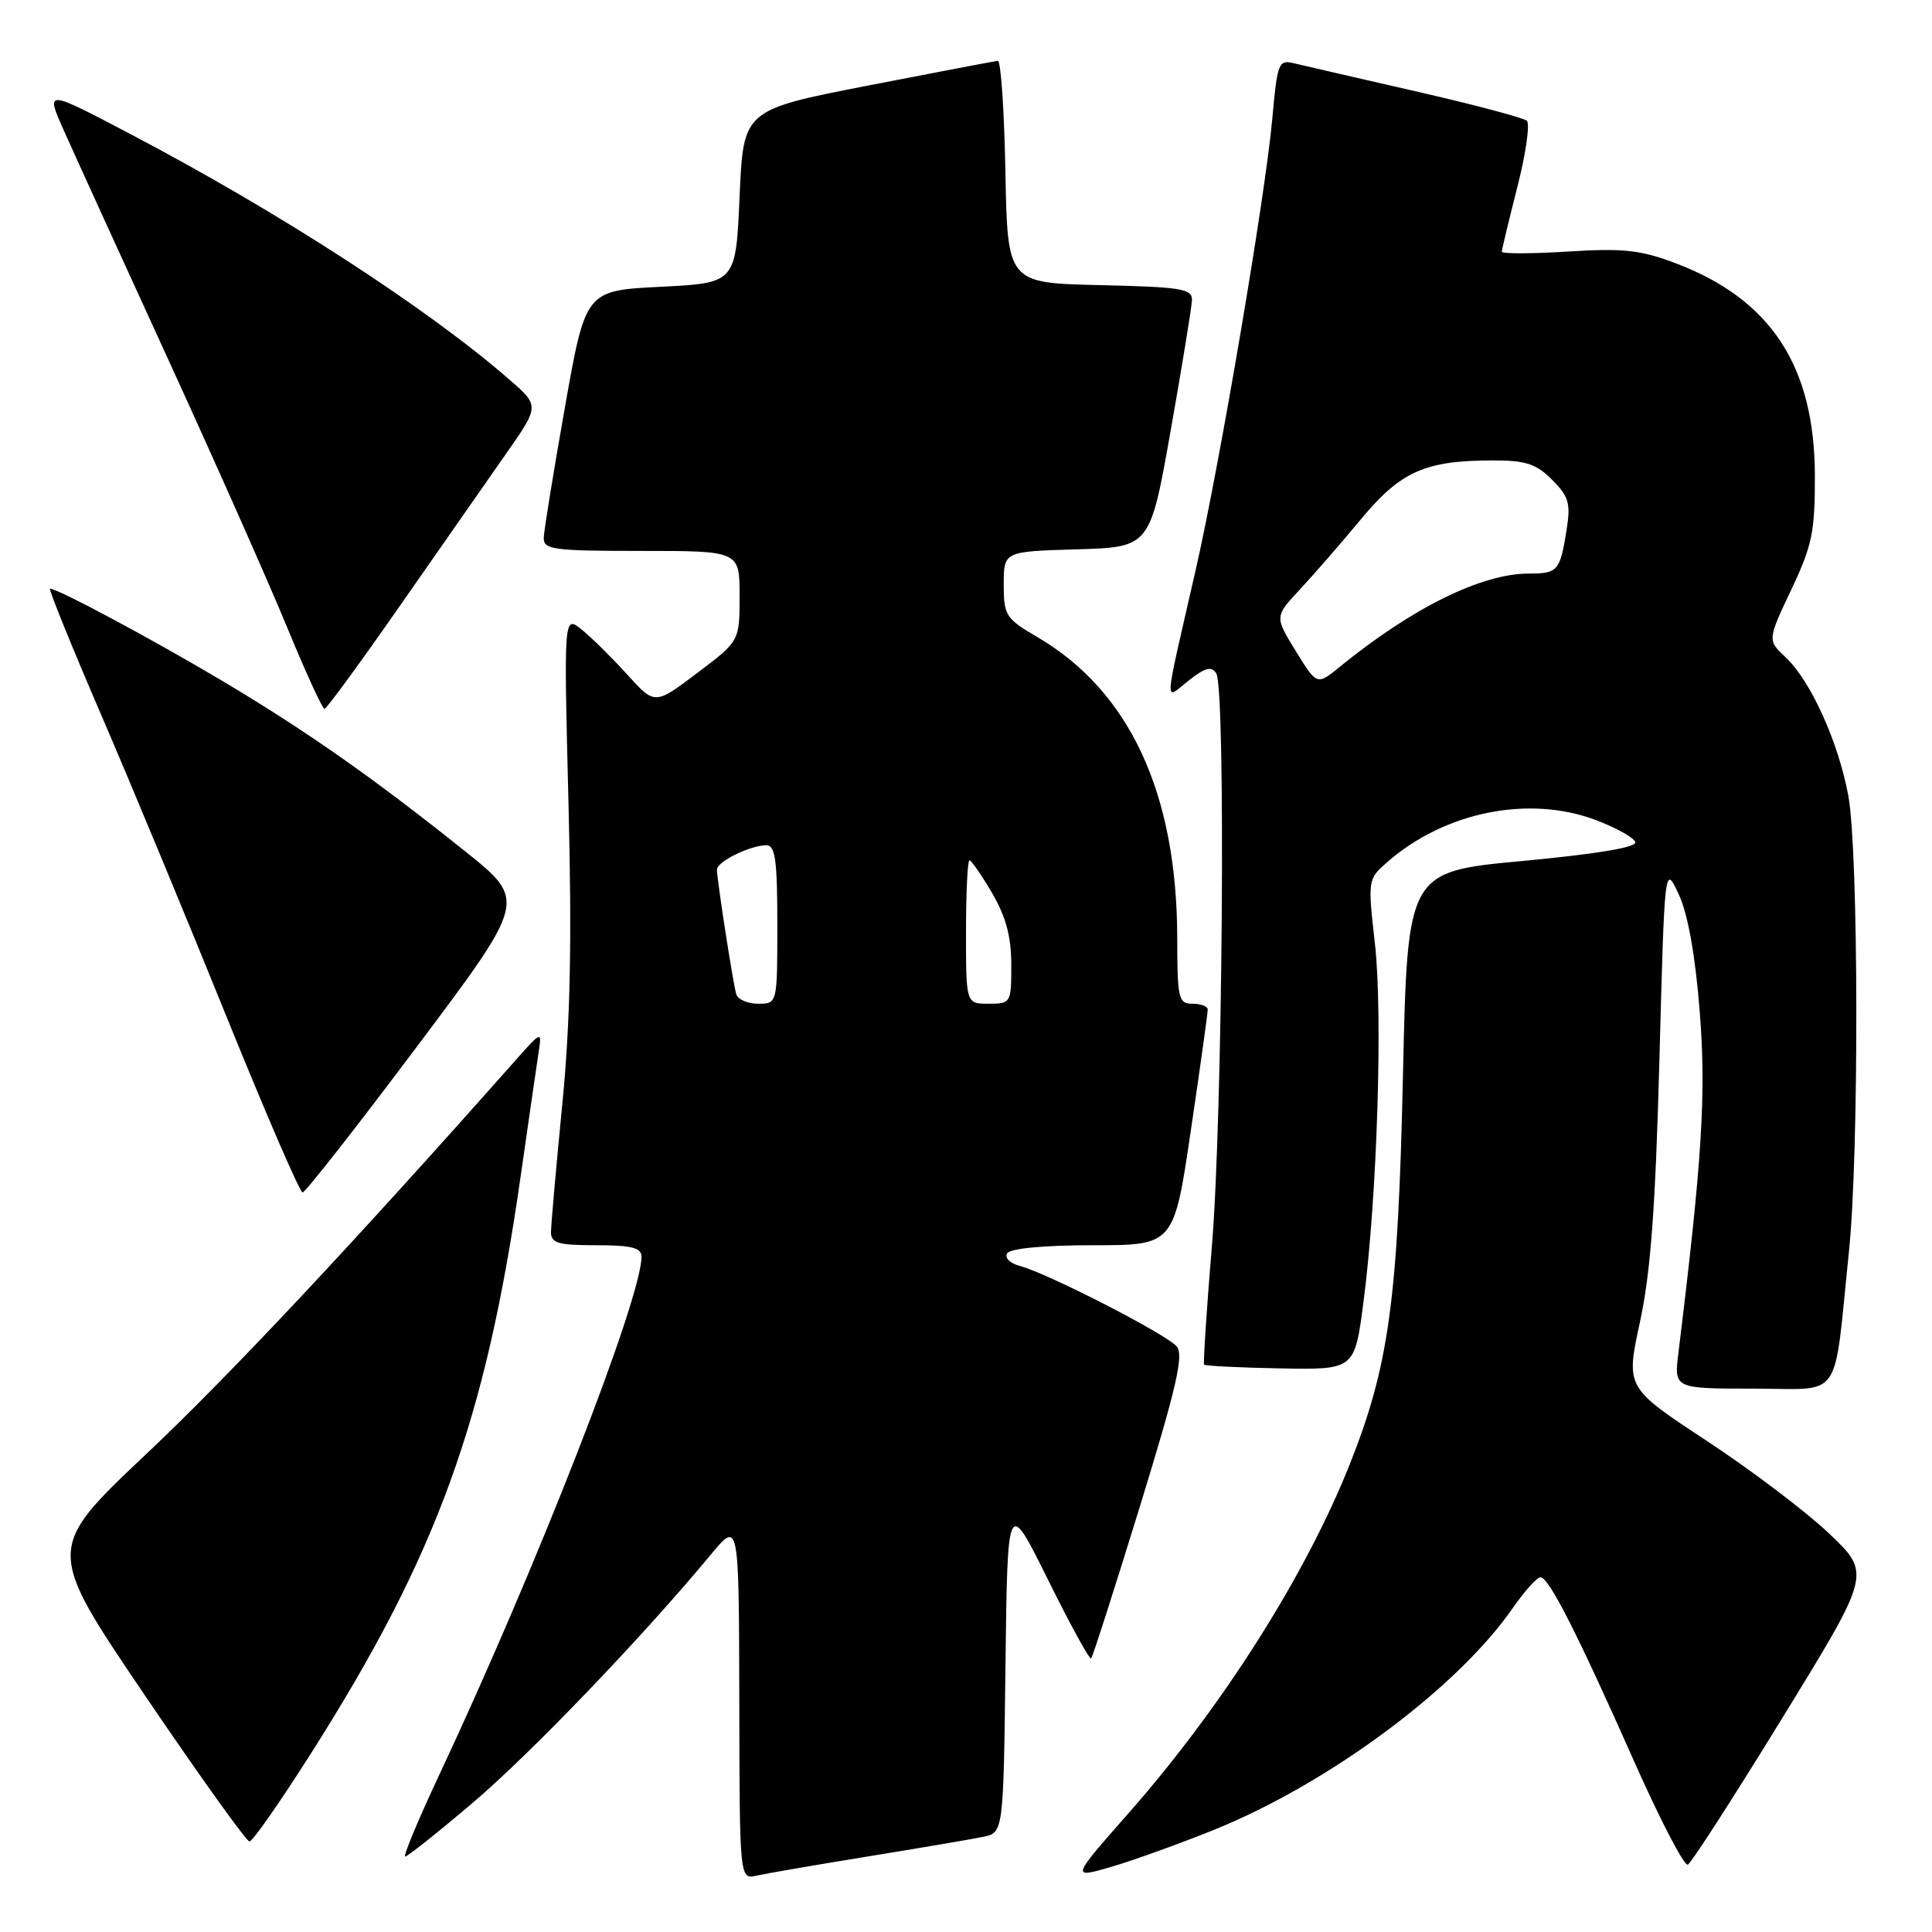 <?xml version="1.0" encoding="UTF-8" standalone="no"?>
<!DOCTYPE svg PUBLIC "-//W3C//DTD SVG 1.1//EN" "http://www.w3.org/Graphics/SVG/1.1/DTD/svg11.dtd" >
<svg xmlns="http://www.w3.org/2000/svg" xmlns:xlink="http://www.w3.org/1999/xlink" version="1.1" viewBox="0 0 256 256">
 <g >
 <path fill="currentColor"
d=" M 115.00 245.99 C 121.88 244.87 128.73 243.71 130.23 243.40 C 132.96 242.85 132.96 242.85 133.23 220.67 C 133.50 198.50 133.50 198.50 138.86 209.31 C 141.80 215.26 144.38 219.95 144.58 219.75 C 144.79 219.54 147.69 210.48 151.04 199.62 C 155.87 183.92 156.88 179.56 155.93 178.42 C 154.60 176.81 138.79 168.70 135.15 167.75 C 133.83 167.40 133.09 166.67 133.46 166.07 C 133.86 165.42 138.32 165.00 144.83 165.00 C 155.55 165.00 155.55 165.00 157.80 149.75 C 159.04 141.36 160.05 134.16 160.03 133.75 C 160.01 133.34 159.10 133.00 158.00 133.00 C 156.15 133.00 156.00 132.33 155.99 124.25 C 155.95 105.10 149.67 91.58 137.48 84.43 C 133.26 81.96 133.00 81.56 133.00 77.44 C 133.00 73.07 133.00 73.07 142.69 72.79 C 152.39 72.50 152.39 72.50 155.13 57.00 C 156.64 48.47 157.90 40.73 157.94 39.78 C 157.99 38.26 156.59 38.03 145.75 37.78 C 133.50 37.50 133.50 37.50 133.22 22.75 C 133.07 14.64 132.62 8.03 132.22 8.06 C 131.83 8.10 124.08 9.57 115.00 11.34 C 98.50 14.56 98.50 14.56 98.00 26.03 C 97.50 37.50 97.50 37.50 87.55 38.00 C 77.59 38.50 77.59 38.50 74.85 54.00 C 73.34 62.53 72.08 70.29 72.05 71.25 C 72.01 72.83 73.27 73.00 85.00 73.00 C 98.00 73.00 98.00 73.00 98.00 78.97 C 98.00 84.94 98.00 84.94 92.38 89.18 C 86.77 93.42 86.77 93.42 83.13 89.40 C 81.13 87.19 78.42 84.51 77.10 83.44 C 74.70 81.50 74.70 81.50 75.33 106.50 C 75.79 125.03 75.58 135.38 74.49 146.50 C 73.68 154.75 73.02 162.29 73.01 163.25 C 73.00 164.72 73.95 165.00 79.00 165.00 C 83.70 165.00 85.00 165.33 85.00 166.52 C 85.00 172.09 71.12 207.66 58.17 235.25 C 55.40 241.16 53.38 246.00 53.69 246.00 C 54.00 246.00 58.03 242.80 62.64 238.88 C 70.32 232.36 85.08 216.97 94.21 205.97 C 97.91 201.50 97.91 201.50 97.96 225.27 C 98.00 249.04 98.00 249.04 100.25 248.53 C 101.49 248.25 108.12 247.11 115.00 245.99 Z  M 160.82 242.48 C 176.08 236.32 193.08 223.70 200.44 213.09 C 202.00 210.84 203.65 209.00 204.12 209.00 C 205.23 209.00 208.94 216.29 216.58 233.50 C 220.00 241.20 223.18 247.31 223.65 247.07 C 224.12 246.84 229.77 238.06 236.21 227.57 C 247.93 208.50 247.93 208.50 242.40 203.23 C 239.35 200.33 232.04 194.79 226.14 190.91 C 215.42 183.86 215.42 183.86 217.30 175.18 C 218.72 168.63 219.35 160.12 219.88 140.50 C 220.57 114.50 220.57 114.50 222.44 118.50 C 223.65 121.09 224.63 126.54 225.22 134.00 C 226.09 144.96 225.55 153.59 222.40 179.25 C 221.81 184.00 221.81 184.00 232.34 184.00 C 244.34 184.00 242.90 186.07 245.00 165.79 C 246.34 152.82 246.28 112.87 244.91 105.43 C 243.59 98.31 239.94 90.23 236.61 87.10 C 234.19 84.83 234.19 84.83 237.34 78.16 C 240.12 72.29 240.50 70.49 240.48 63.00 C 240.45 48.52 234.65 39.67 222.08 34.90 C 217.39 33.12 215.11 32.87 207.75 33.33 C 202.94 33.63 199.00 33.64 199.00 33.35 C 199.00 33.07 199.93 29.21 201.06 24.77 C 202.19 20.34 202.75 16.39 202.31 16.00 C 201.86 15.60 195.20 13.84 187.50 12.08 C 179.80 10.32 172.55 8.65 171.39 8.37 C 169.43 7.89 169.24 8.38 168.59 15.68 C 167.68 25.89 161.63 61.49 158.44 75.50 C 154.12 94.41 154.22 92.76 157.51 90.17 C 159.69 88.45 160.53 88.24 161.16 89.22 C 162.44 91.24 162.01 147.84 160.59 165.00 C 159.88 173.53 159.42 180.64 159.55 180.82 C 159.69 180.99 164.24 181.22 169.65 181.32 C 179.50 181.50 179.50 181.50 180.67 172.50 C 182.48 158.63 183.25 134.43 182.18 125.00 C 181.23 116.54 181.23 116.49 183.86 114.20 C 191.45 107.57 202.58 105.33 211.42 108.65 C 214.12 109.67 216.49 110.98 216.69 111.58 C 216.92 112.27 211.67 113.15 201.78 114.08 C 186.50 115.50 186.50 115.50 185.90 142.50 C 185.24 172.25 184.05 180.95 178.86 194.00 C 173.00 208.74 161.99 226.10 149.58 240.21 C 141.92 248.91 141.92 248.91 147.21 247.38 C 150.12 246.53 156.25 244.32 160.82 242.48 Z  M 41.28 232.22 C 57.90 206.03 64.34 188.31 68.97 156.00 C 70.11 148.03 71.22 140.38 71.43 139.02 C 71.79 136.70 71.61 136.77 68.66 140.10 C 46.88 164.69 30.42 182.25 19.42 192.63 C 6.05 205.24 6.05 205.24 19.18 224.62 C 26.41 235.28 32.65 244.00 33.06 244.00 C 33.47 244.00 37.17 238.70 41.28 232.22 Z  M 55.26 138.66 C 69.78 119.32 69.78 119.32 61.64 112.81 C 49.50 103.09 40.51 96.79 29.27 90.11 C 19.99 84.60 7.65 78.00 6.63 78.00 C 6.40 78.00 9.45 85.54 13.42 94.75 C 17.39 103.96 24.86 121.96 30.03 134.75 C 35.21 147.54 39.73 158.00 40.10 158.00 C 40.46 158.00 47.28 149.30 55.26 138.66 Z  M 53.00 80.26 C 58.23 72.76 64.53 63.73 67.00 60.20 C 71.50 53.78 71.50 53.78 67.50 50.30 C 56.65 40.85 37.03 28.13 17.27 17.76 C 6.05 11.86 6.05 11.86 8.41 17.18 C 9.71 20.11 15.93 33.75 22.23 47.50 C 28.53 61.25 35.67 77.33 38.09 83.23 C 40.52 89.13 42.73 93.94 43.00 93.93 C 43.27 93.92 47.77 87.77 53.00 80.26 Z  M 97.56 131.75 C 97.13 130.31 95.00 116.56 95.00 115.22 C 95.00 114.17 99.42 112.00 101.55 112.00 C 102.73 112.00 103.00 113.98 103.00 122.50 C 103.00 133.00 103.00 133.00 100.47 133.00 C 99.08 133.00 97.77 132.44 97.56 131.75 Z  M 128.00 123.50 C 128.00 118.28 128.21 114.00 128.46 114.00 C 128.71 114.00 130.06 115.95 131.46 118.34 C 133.29 121.47 134.00 124.11 134.00 127.84 C 134.00 132.91 133.95 133.00 131.00 133.00 C 128.00 133.00 128.00 133.00 128.00 123.50 Z  M 171.69 86.26 C 168.89 81.70 168.89 81.70 172.25 78.10 C 174.09 76.12 177.74 71.93 180.35 68.78 C 185.61 62.45 188.83 61.02 197.80 61.01 C 202.15 61.00 203.55 61.45 205.66 63.57 C 207.88 65.79 208.14 66.70 207.58 70.23 C 206.71 75.67 206.42 76.00 202.57 76.00 C 196.32 76.00 187.10 80.55 177.50 88.38 C 174.50 90.82 174.50 90.82 171.69 86.26 Z "/>
</g>
</svg>